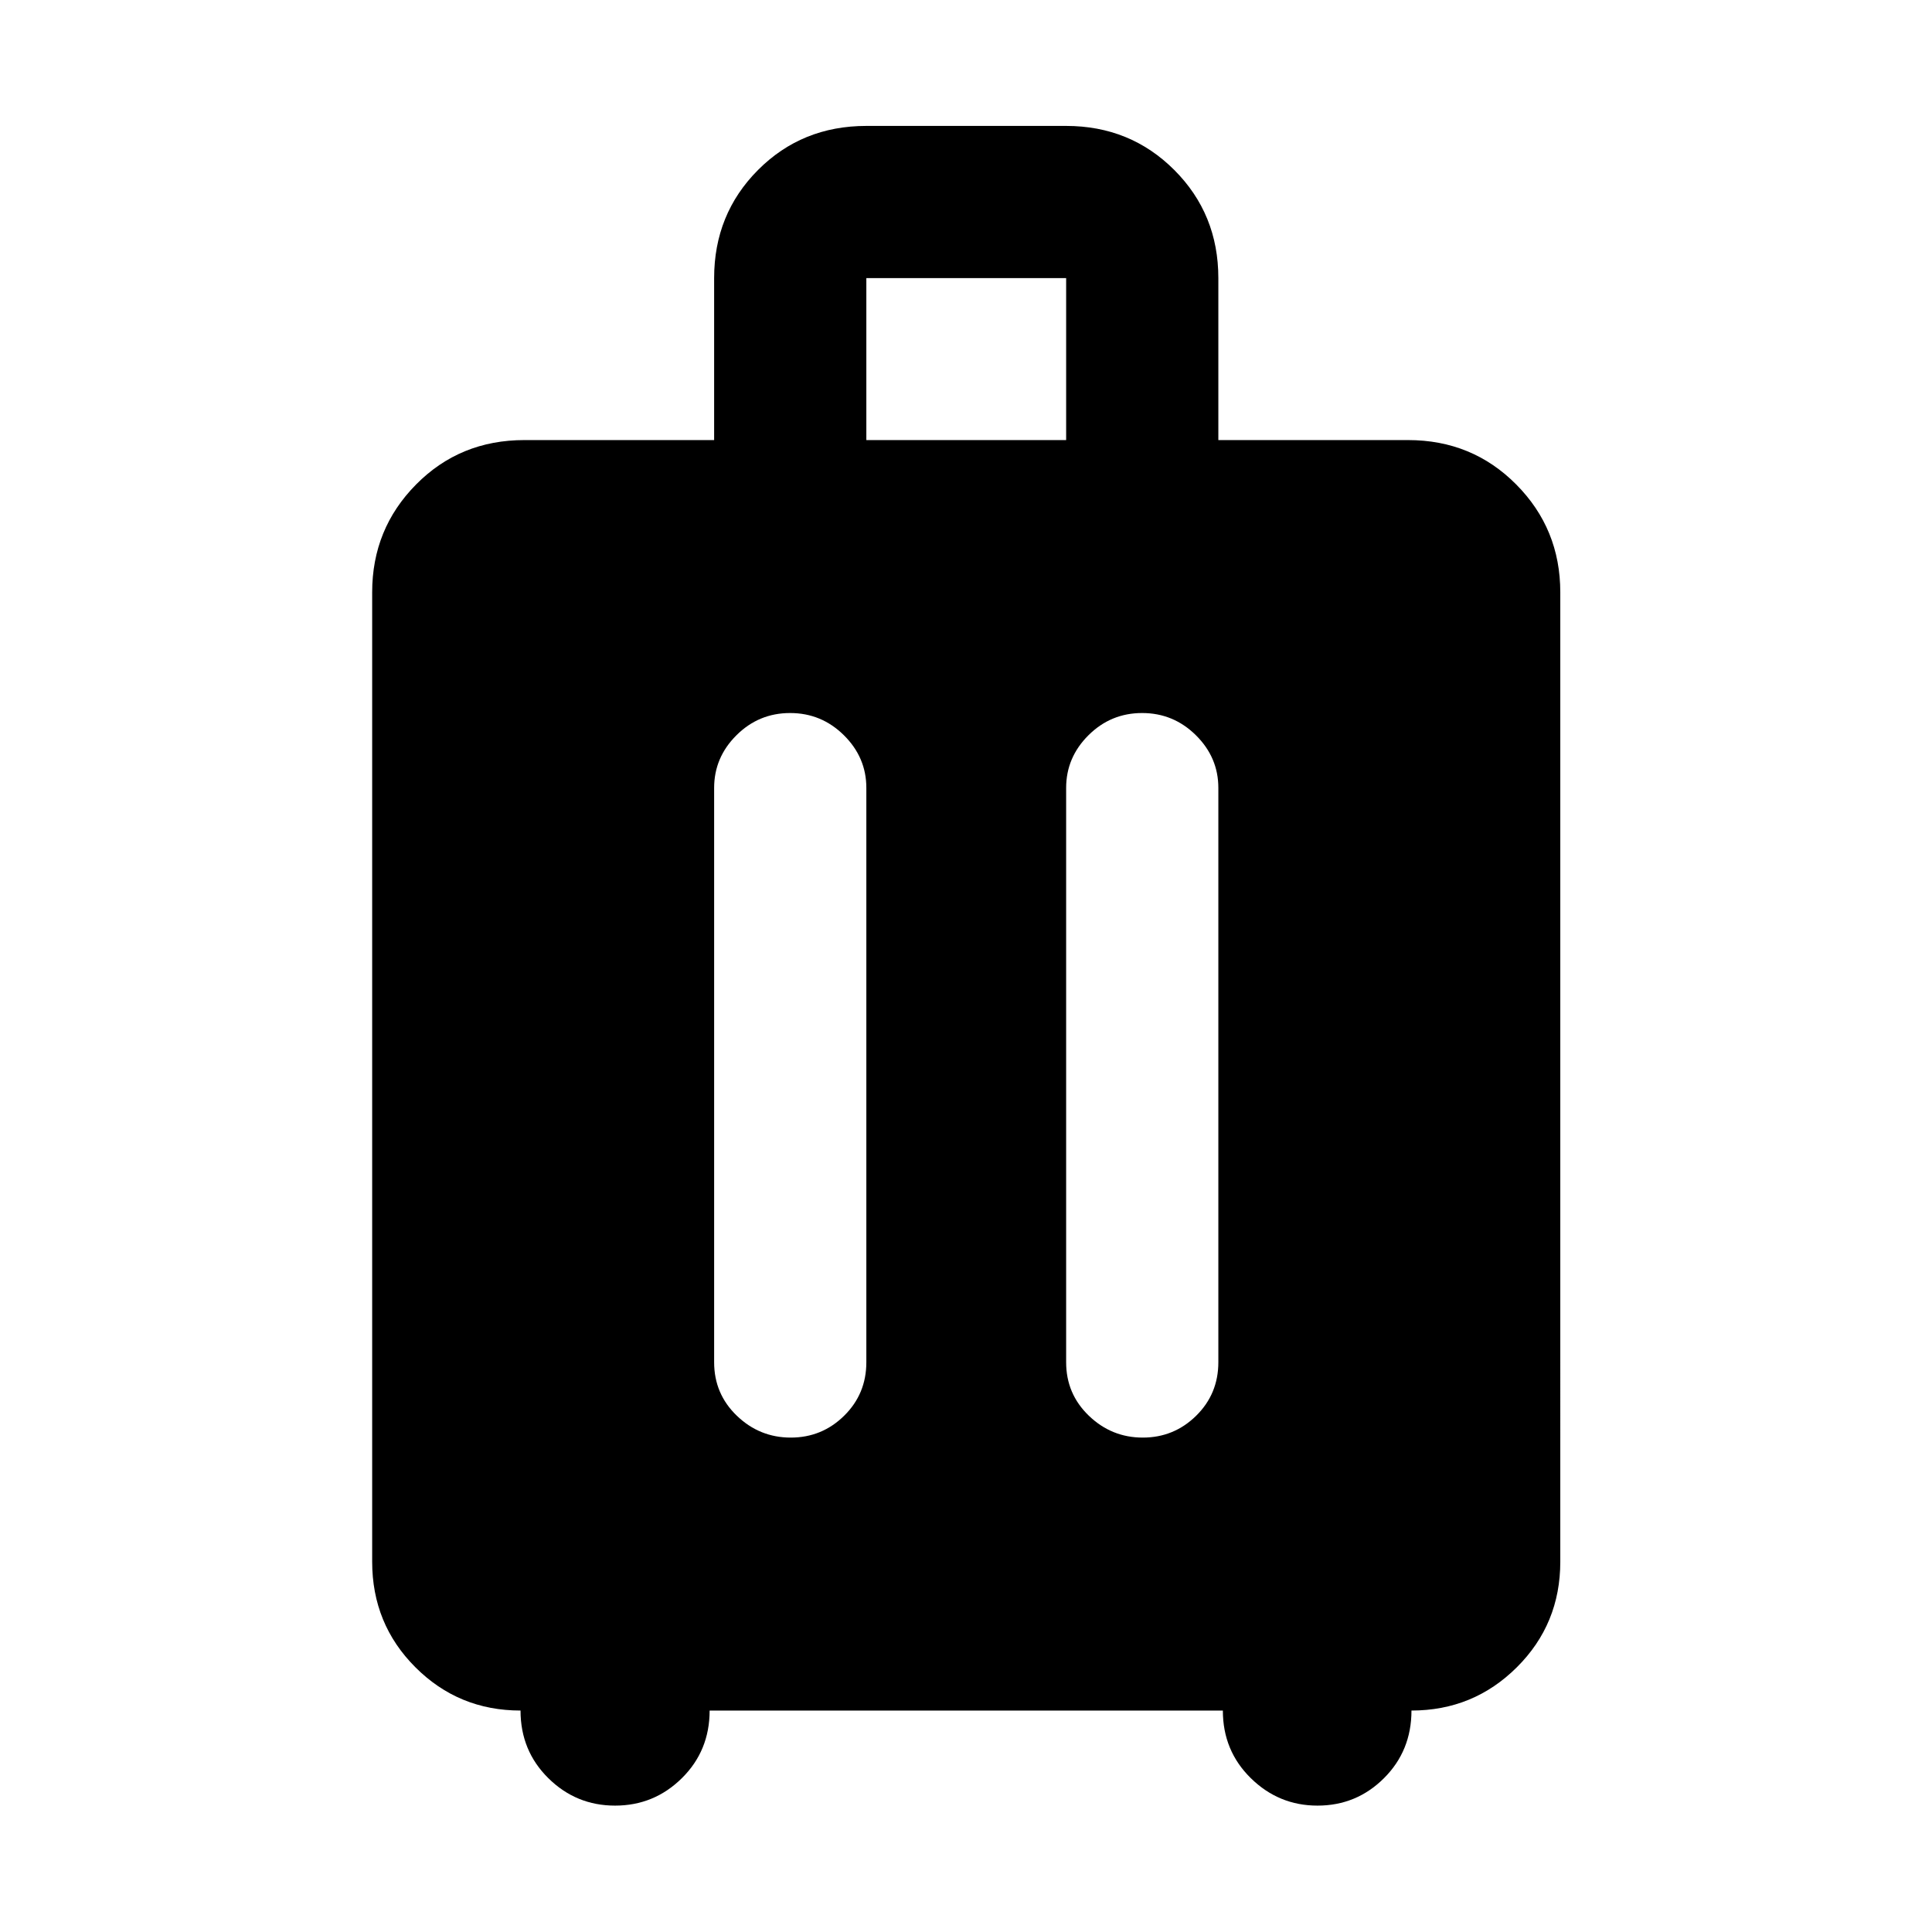 <svg xmlns="http://www.w3.org/2000/svg" height="48" viewBox="0 -960 960 960" width="48"><path d="M258.65-110.04q-30.75 0-52.23-21.49-21.49-21.48-21.49-52.47v-481.7q0-31.5 21.82-53.56 21.81-22.07 53.82-22.07h94.28v-80.47q0-31.84 21.81-53.74 21.81-21.89 53.82-21.89h99.28q31.84 0 53.73 21.89 21.9 21.9 21.9 53.74v80.47h94.28q31.84 0 53.74 22.07 21.89 22.06 21.89 53.56V-184q0 30.99-21.6 52.47-21.6 21.49-52.35 21.49 0 20-13.67 33.62-13.67 13.62-33.03 13.62-19.24 0-33.13-13.64-13.89-13.63-13.89-33.6H352.61q0 20-13.81 33.62Q325-62.8 305.63-62.8t-33.17-13.64q-13.81-13.63-13.81-33.6ZM392.6-605.7q-15.57 0-26.66 11.04-11.09 11.03-11.09 26.16v285.39q0 15.73 11.28 26.58 11.29 10.86 26.79 10.86 15.51 0 26.53-10.86 11.03-10.85 11.03-26.58V-568.5q0-15.13-11.15-26.16-11.15-11.04-26.73-11.04Zm174.92 0q-15.58 0-26.67 11.04-11.09 11.03-11.09 26.16v285.39q0 15.73 11.29 26.58 11.29 10.86 26.79 10.86t26.53-10.86q11.02-10.85 11.02-26.58V-568.5q0-15.13-11.15-26.16-11.15-11.04-26.72-11.04ZM430.48-741.33h99.28v-80.47h-99.28v80.47Z"/></svg>